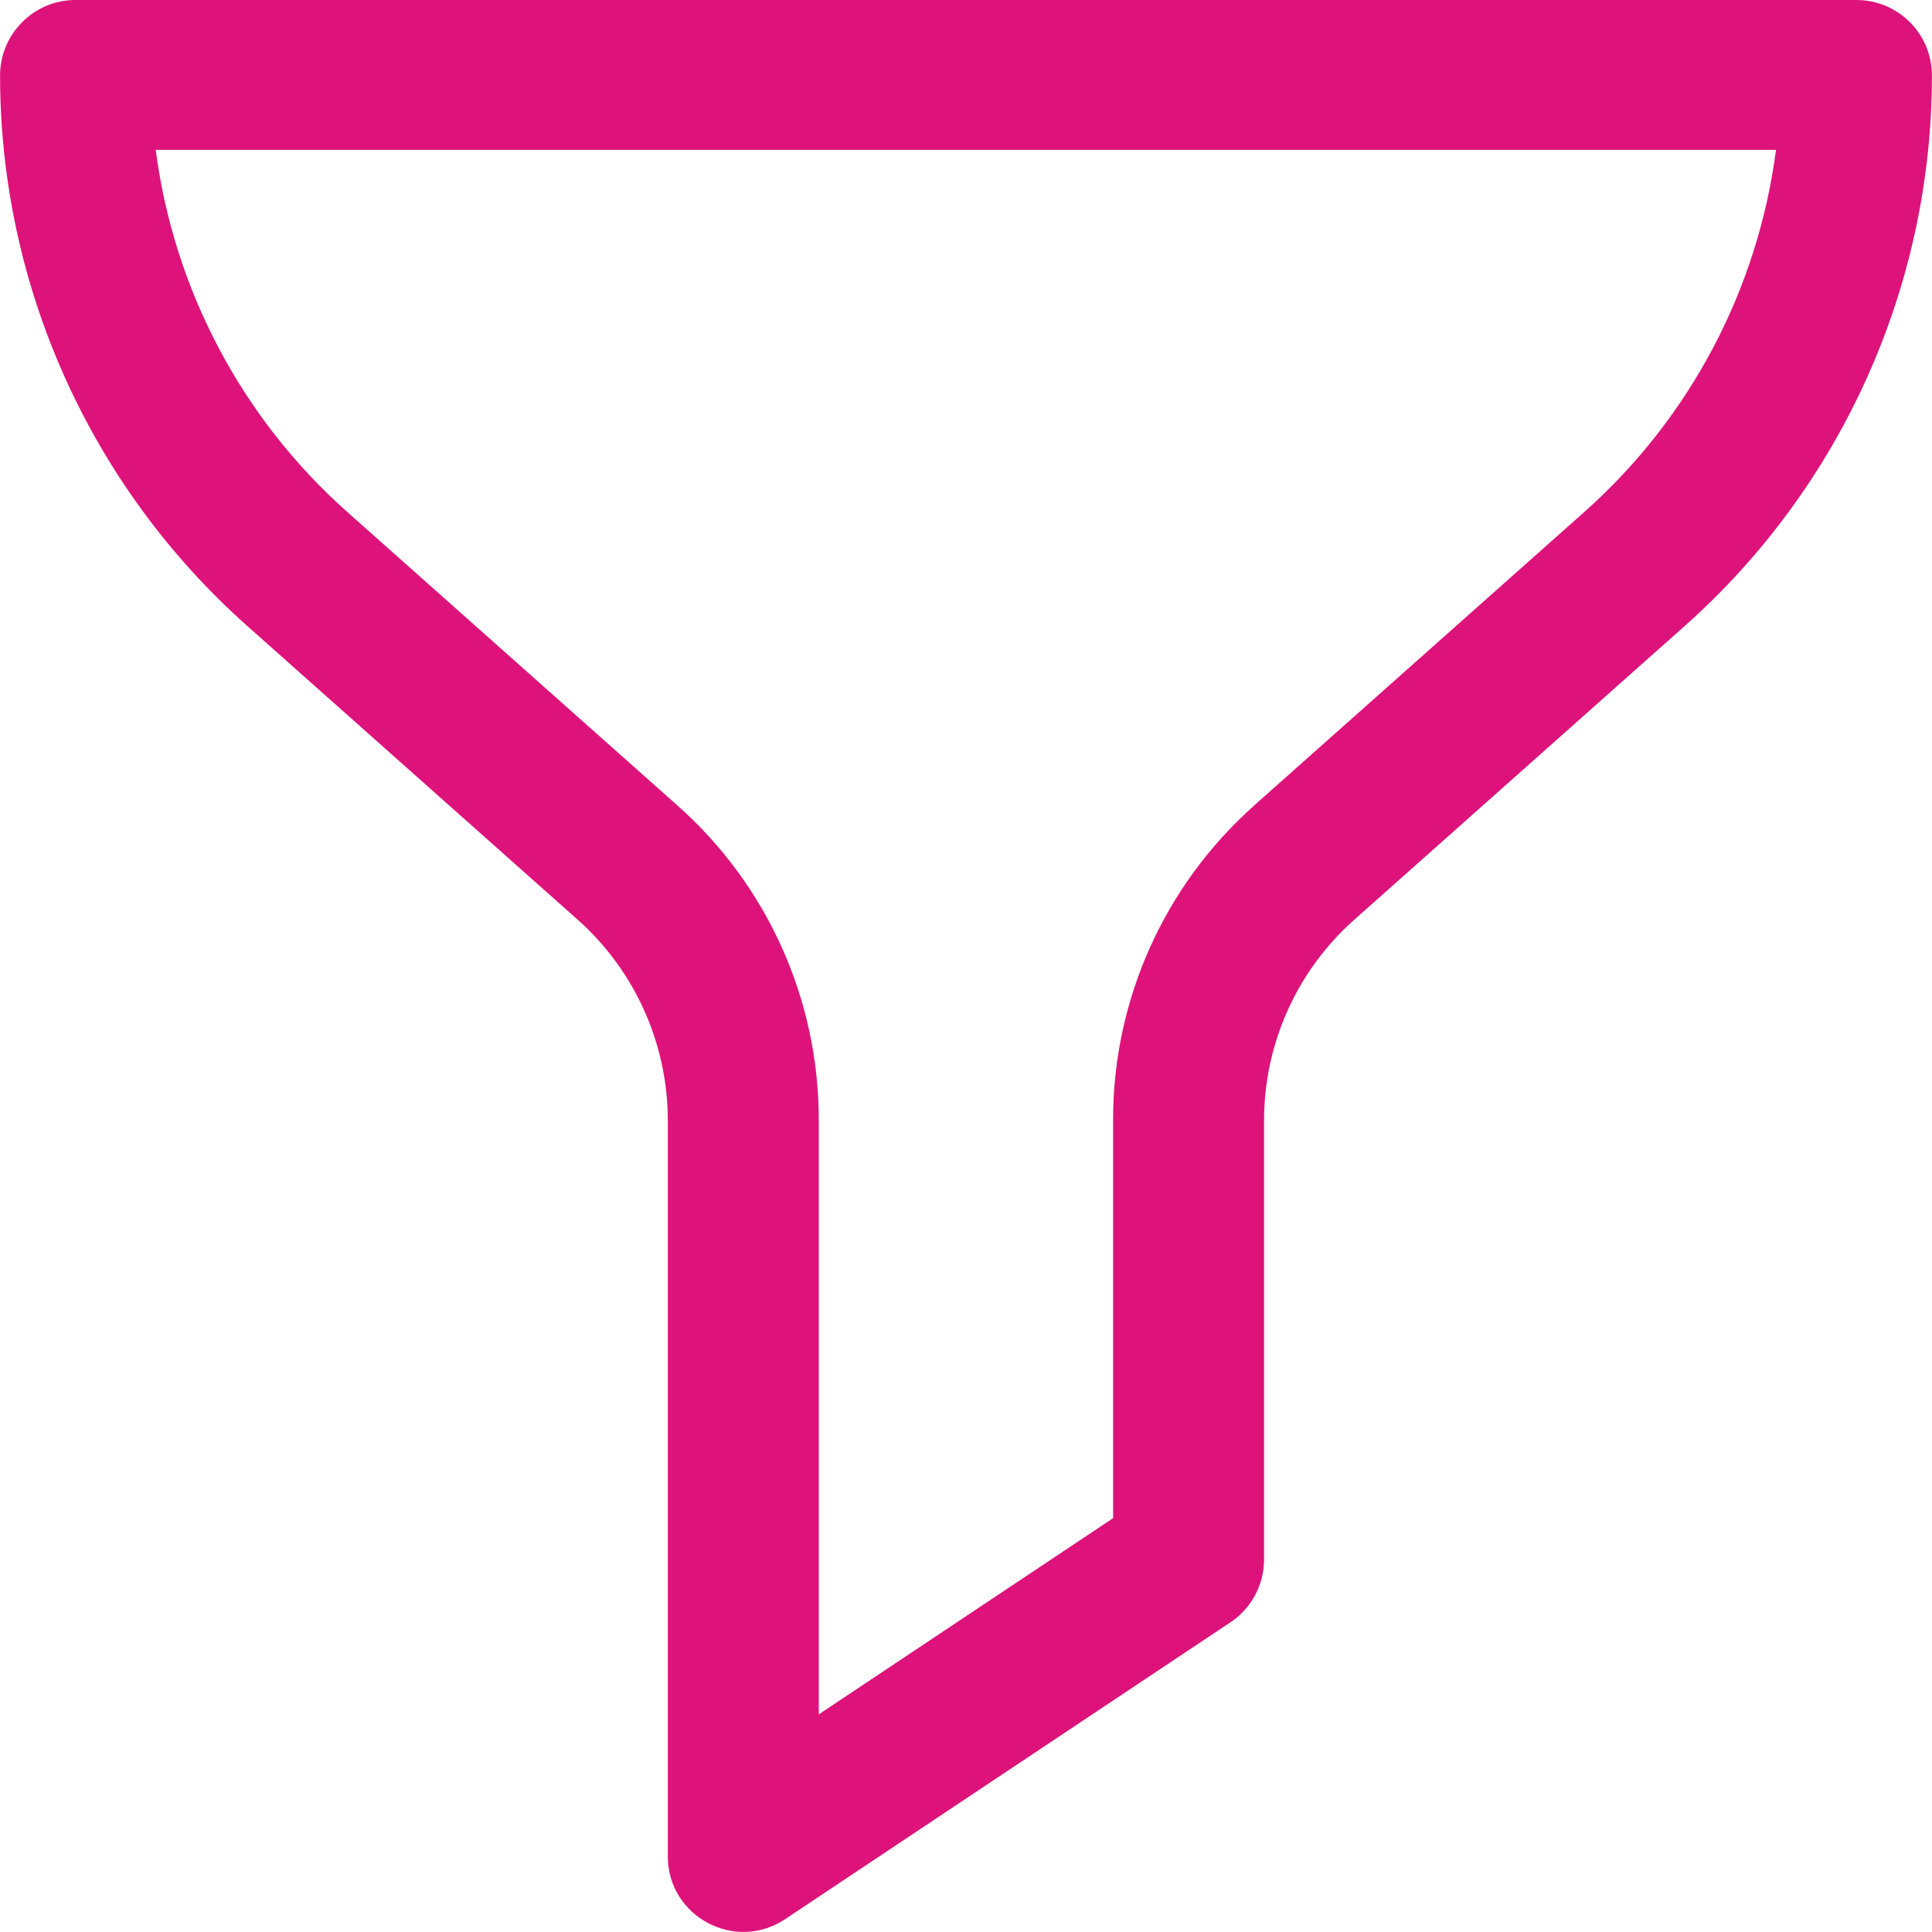 <?xml version="1.0" encoding="UTF-8"?>
<!DOCTYPE svg PUBLIC "-//W3C//DTD SVG 1.1//EN" "http://www.w3.org/Graphics/SVG/1.1/DTD/svg11.dtd">
<!-- Creator: CorelDRAW -->
<svg xmlns="http://www.w3.org/2000/svg" xml:space="preserve" width="14px" height="14px" style="shape-rendering:geometricPrecision; text-rendering:geometricPrecision; image-rendering:optimizeQuality; fill-rule:evenodd; clip-rule:evenodd"
viewBox="0 0 14 14.001"
 xmlns:xlink="http://www.w3.org/1999/xlink">
 <defs>
  <style type="text/css">
   <![CDATA[
    .fil0 {fill:#DD137B}
   ]]>
  </style>
 </defs>
 <g id="Layer_x0020_1">
  <path class="fil0" d="M13.453 0l-12.906 0c-0.302,0 -0.547,0.245 -0.547,0.547 0,1.523 0.653,2.977 1.791,3.989l2.395 2.129c0.415,0.369 0.653,0.9 0.653,1.455l0 5.333c0,0.436 0.487,0.697 0.85,0.455l3.227 -2.151c0.152,-0.101 0.244,-0.272 0.244,-0.455l0 -3.182c0,-0.556 0.238,-1.086 0.654,-1.455l2.395 -2.129c1.138,-1.012 1.791,-2.466 1.791,-3.989 0,-0.302 -0.245,-0.547 -0.547,-0.547l0 0zm-4.366 5.839c-0.649,0.577 -1.021,1.405 -1.021,2.273l0 2.89 -2.133 1.422 0 -4.311c0,-0.868 -0.372,-1.696 -1.021,-2.273l-2.395 -2.129c-0.768,-0.682 -1.258,-1.618 -1.389,-2.625l11.742 0c-0.131,1.007 -0.621,1.942 -1.389,2.624l-2.395 2.129z"/>
 </g>
</svg>
